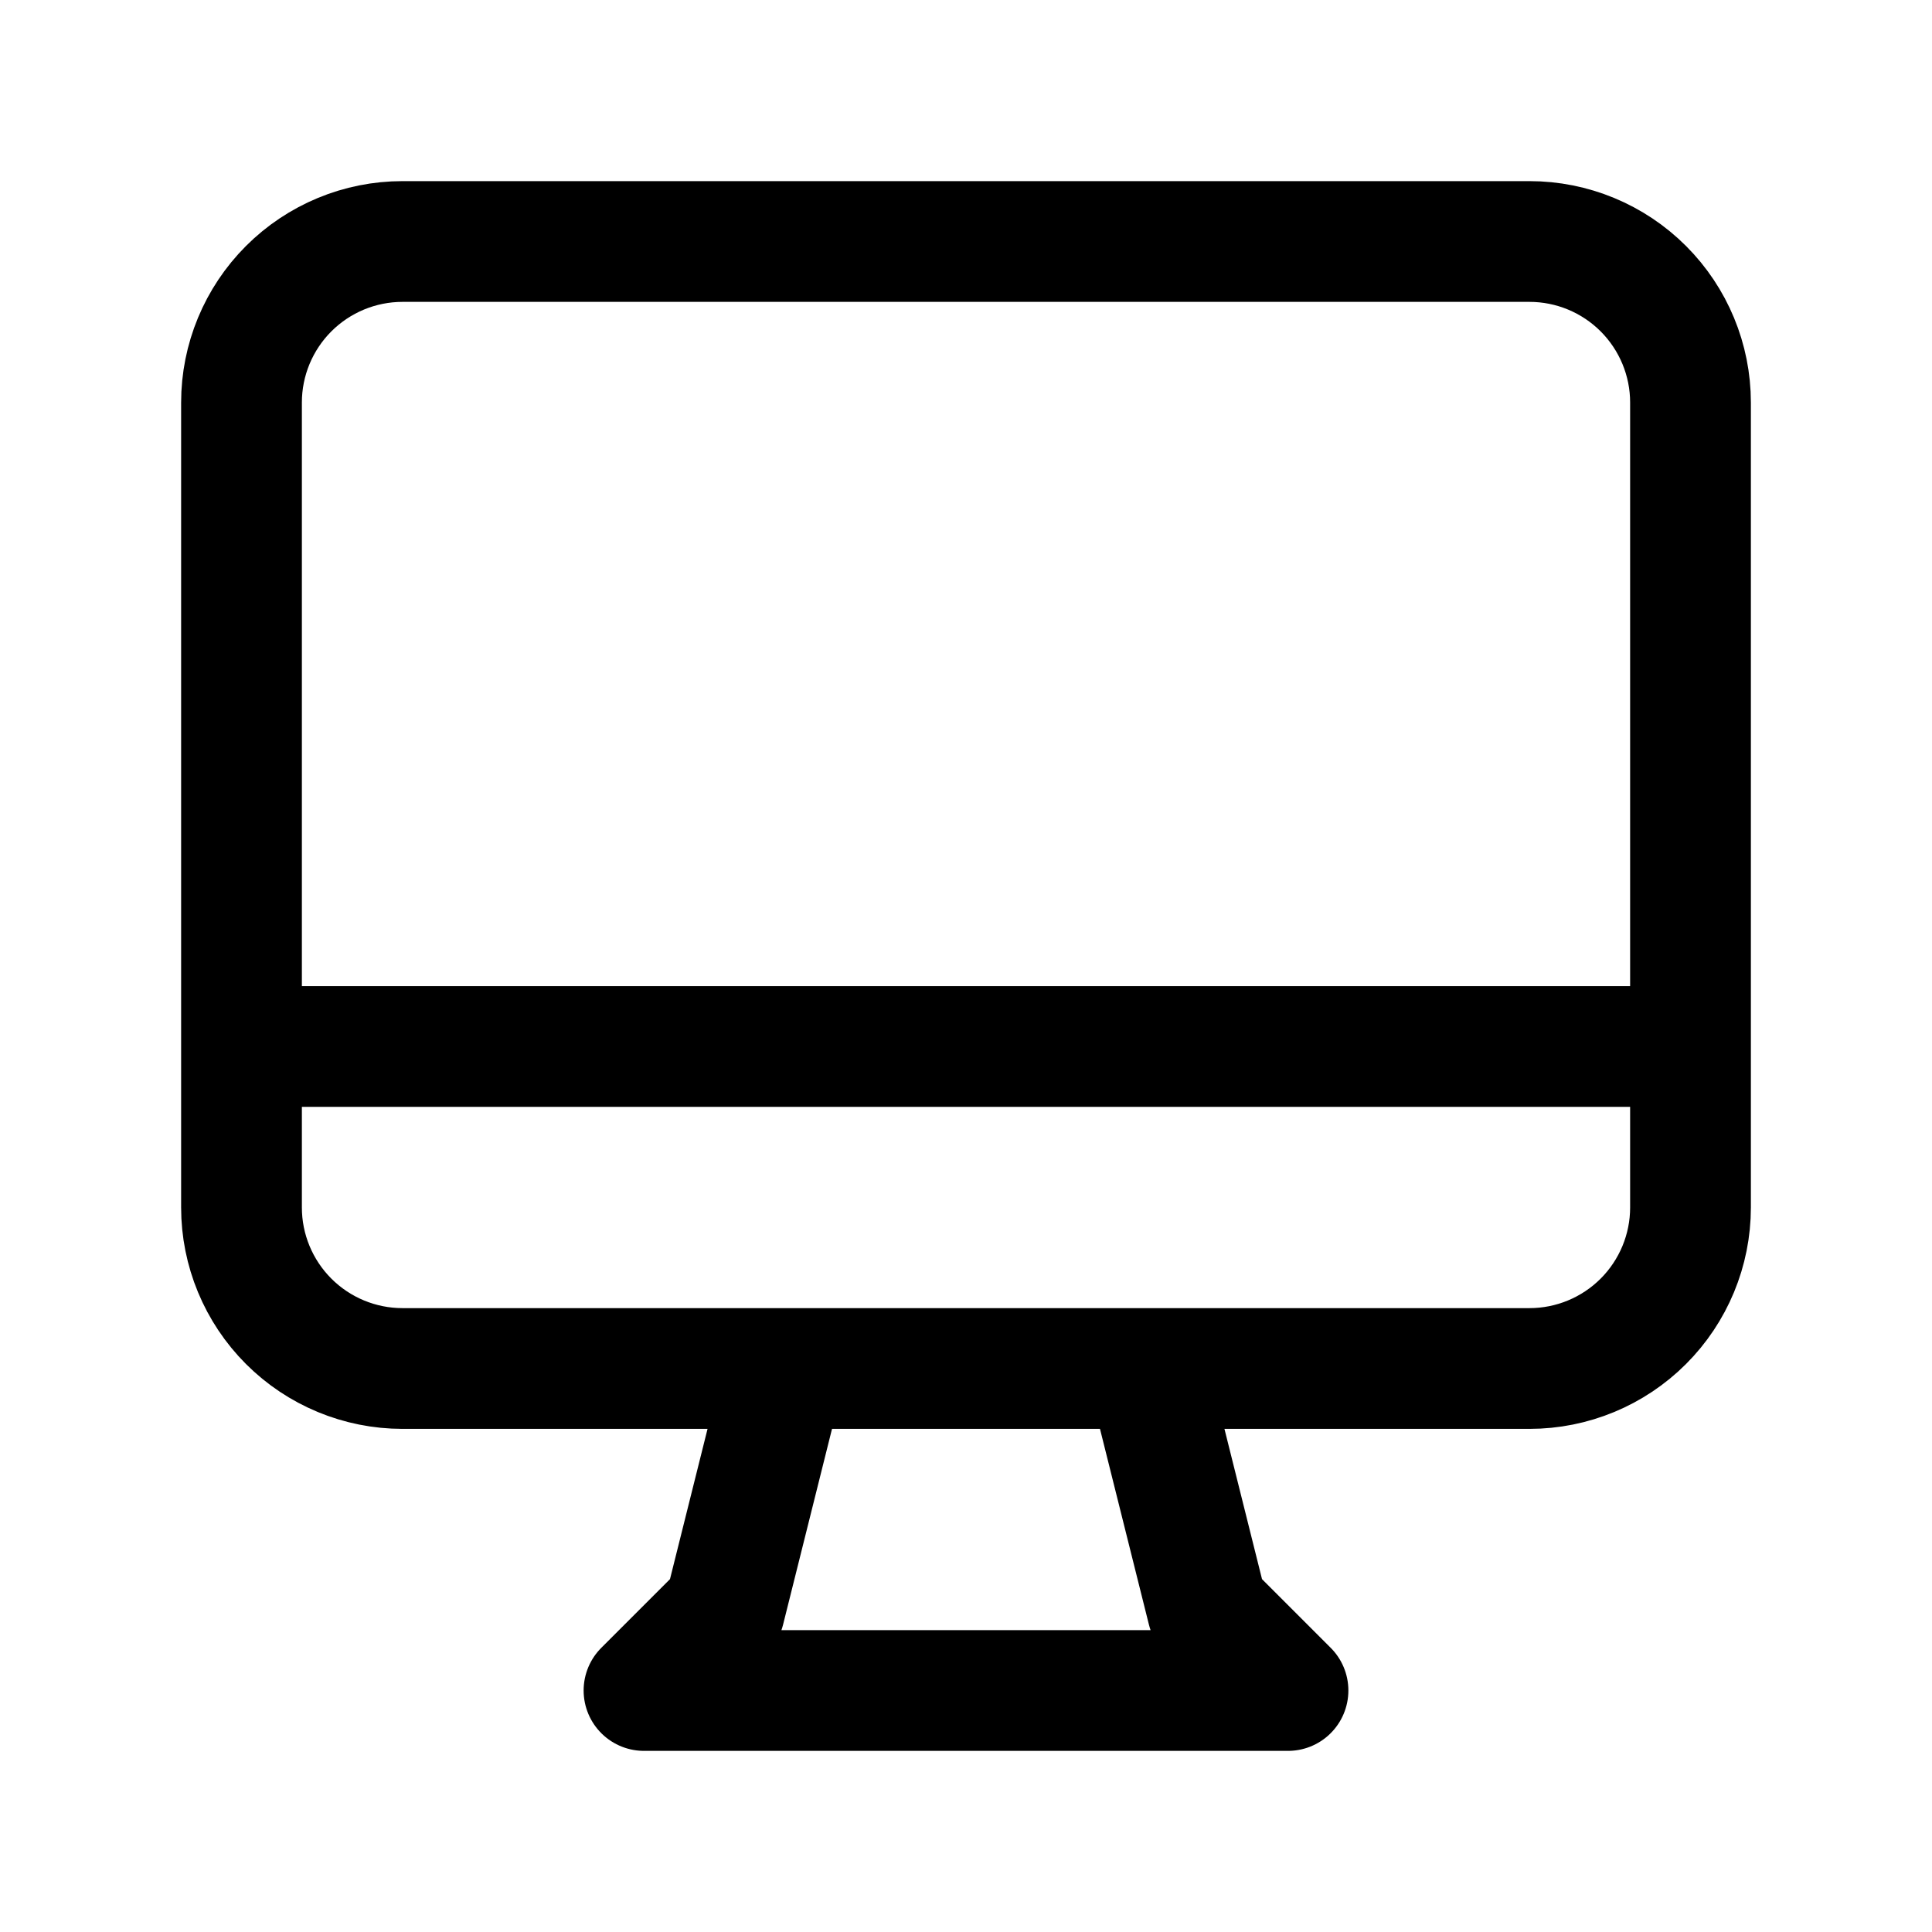 <svg xmlns="http://www.w3.org/2000/svg" fill="none" stroke-width="1.5" aria-hidden="true" data-slot="icon" viewBox="0 0 24 24" stroke="currentColor">
  <path stroke-linecap="round" stroke-linejoin="round" d="M3 13h18M9.75 17 9 20l-1 1h8l-1-1-.75-3zM5 17h14c.53 0 1.039-.211 1.414-.586S21 15.53 21 15V5c0-.53-.211-1.039-.586-1.414C20.039 3.211 19.53 3 19 3H5c-.53 0-1.039.211-1.414.586C3.211 3.961 3 4.47 3 5v10c0 .53.211 1.039.586 1.414C3.961 16.789 4.47 17 5 17"/>
</svg>
